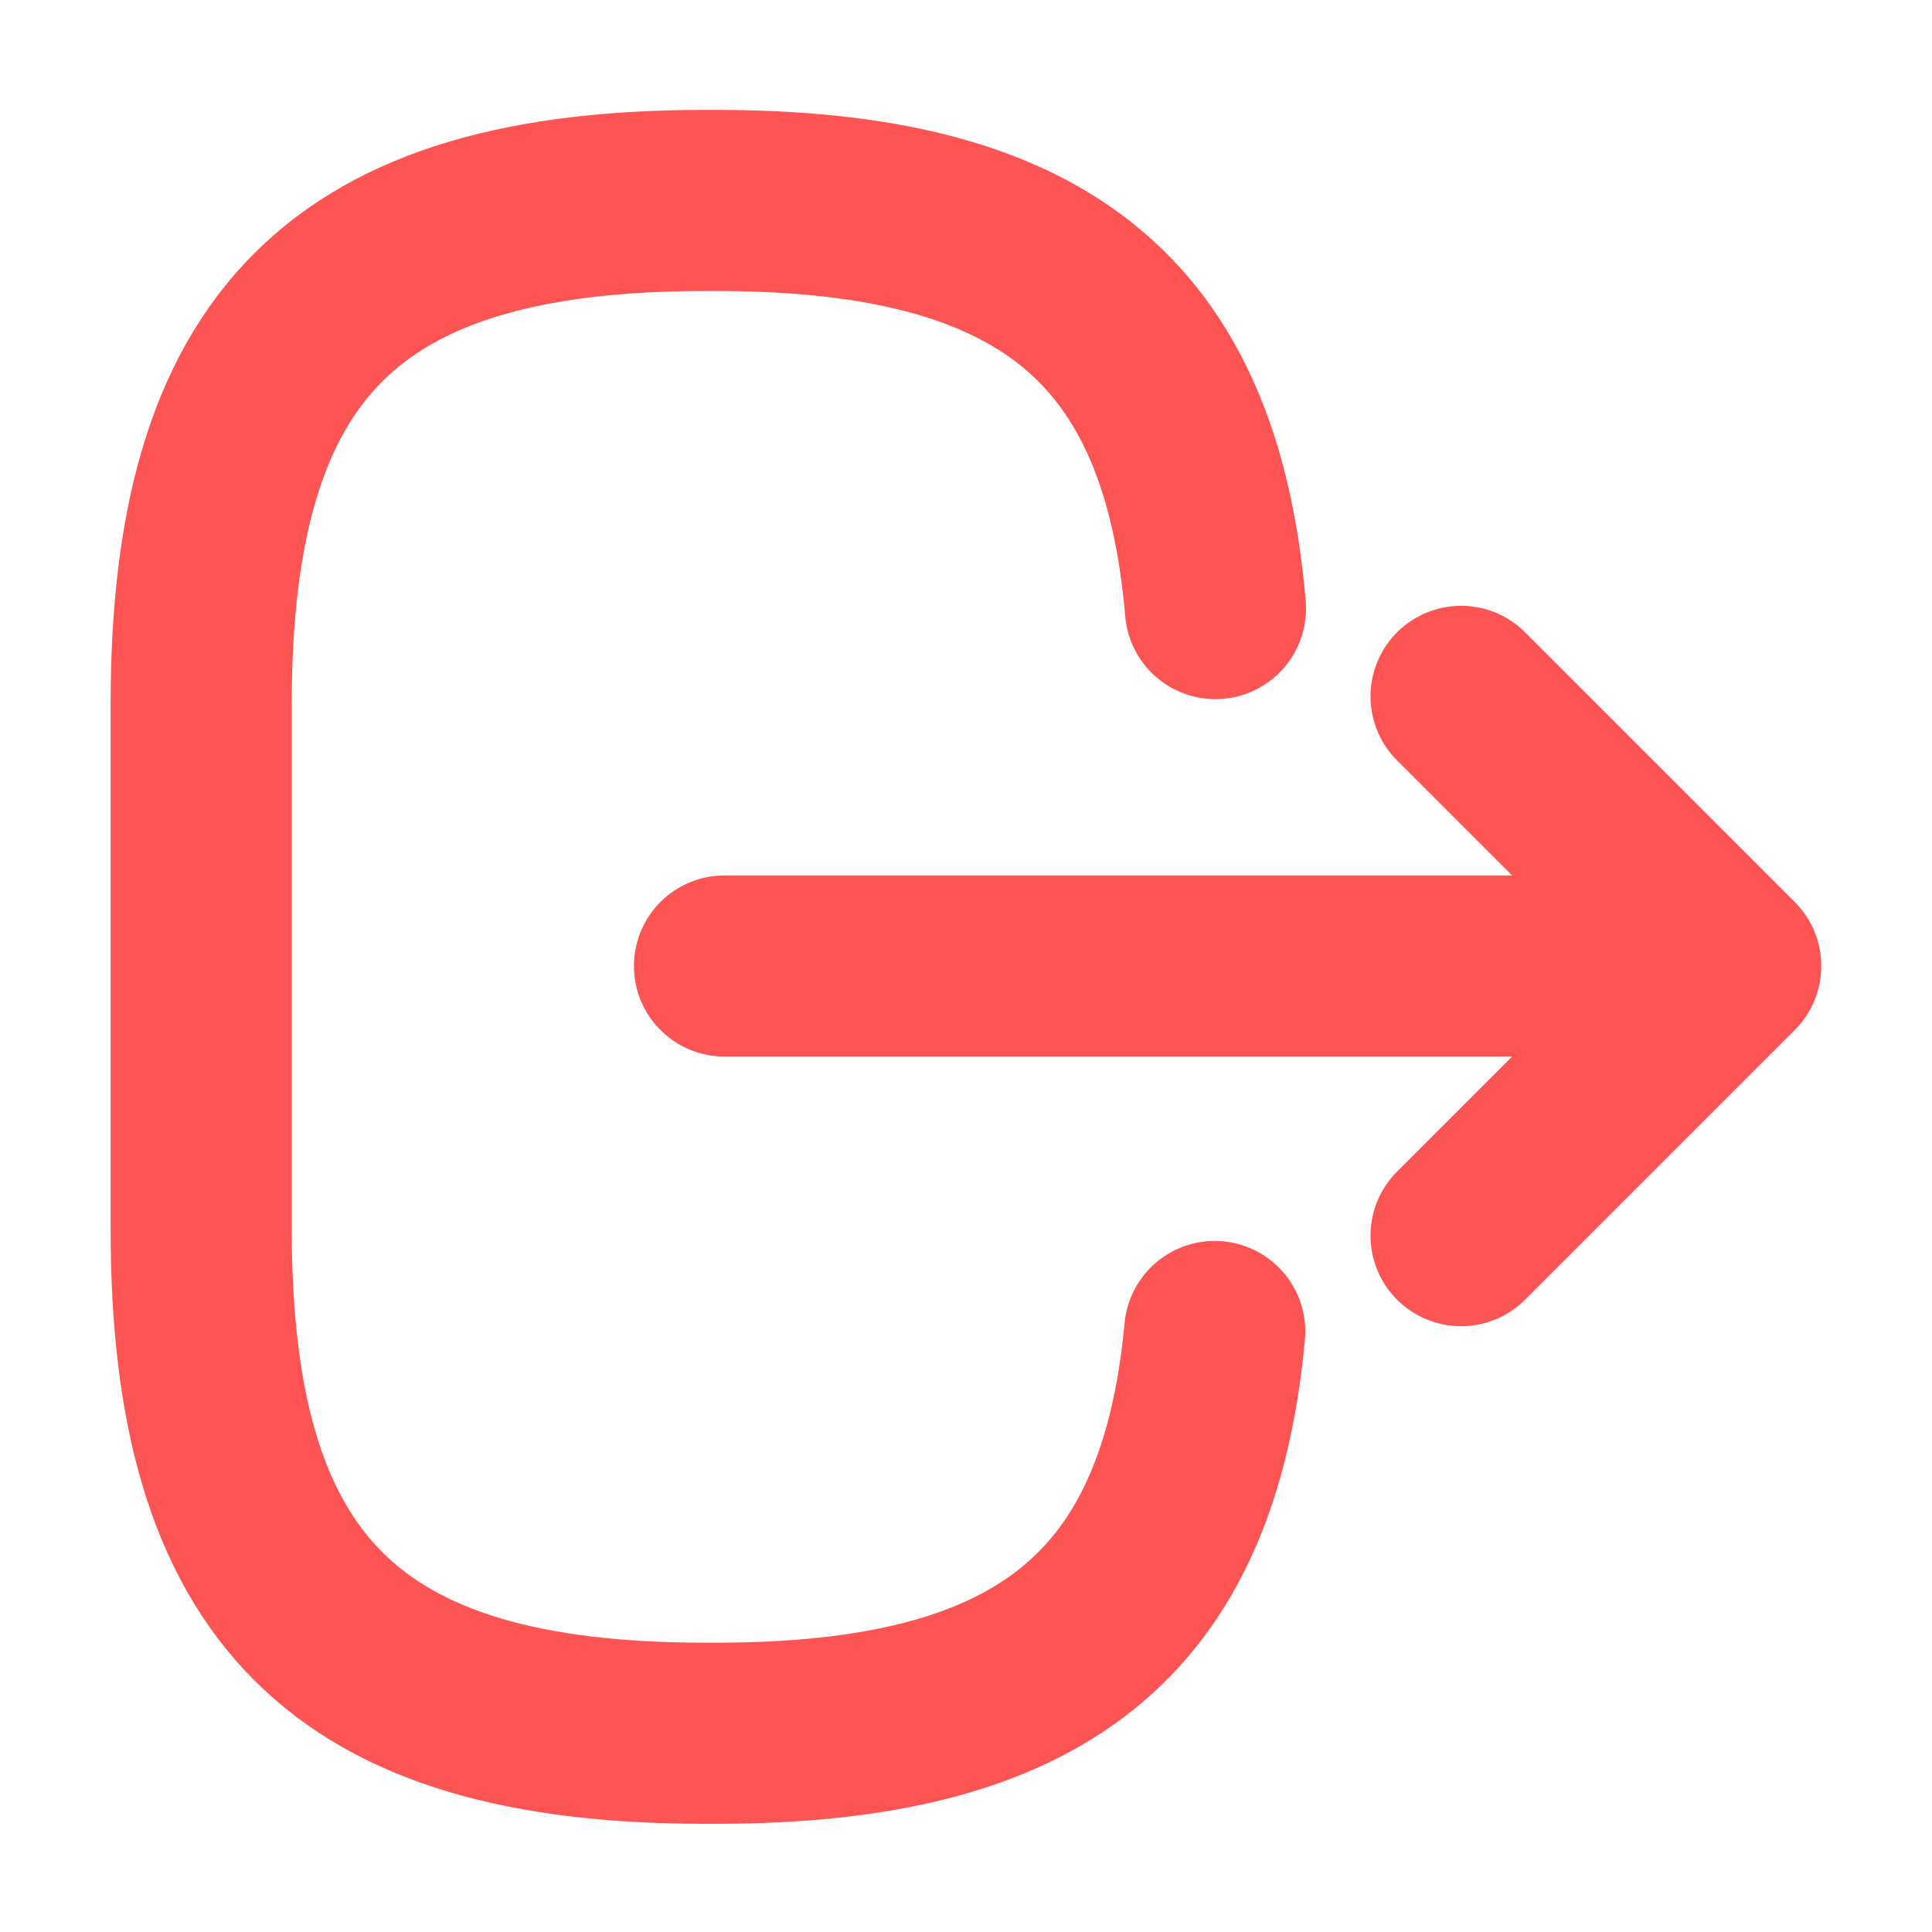 <svg width="16" height="16" viewBox="0 0 16 16" fill="none" xmlns="http://www.w3.org/2000/svg">
<path d="M10.066 5.04C9.86 2.64 8.626 1.66 5.926 1.66H5.84C2.86 1.66 1.666 2.853 1.666 5.833V10.18C1.666 13.16 2.86 14.354 5.84 14.354H5.926C8.606 14.354 9.84 13.387 10.06 11.027" stroke="#FF5454" stroke-width="1.5" stroke-linecap="round" stroke-linejoin="round"/>
<path d="M6 8H13.587" stroke="#FF5454" stroke-width="1.5" stroke-linecap="round" stroke-linejoin="round"/>
<path d="M12.1 5.767L14.333 8L12.1 10.233" stroke="#FF5454" stroke-width="1.5" stroke-linecap="round" stroke-linejoin="round"/>
</svg>
